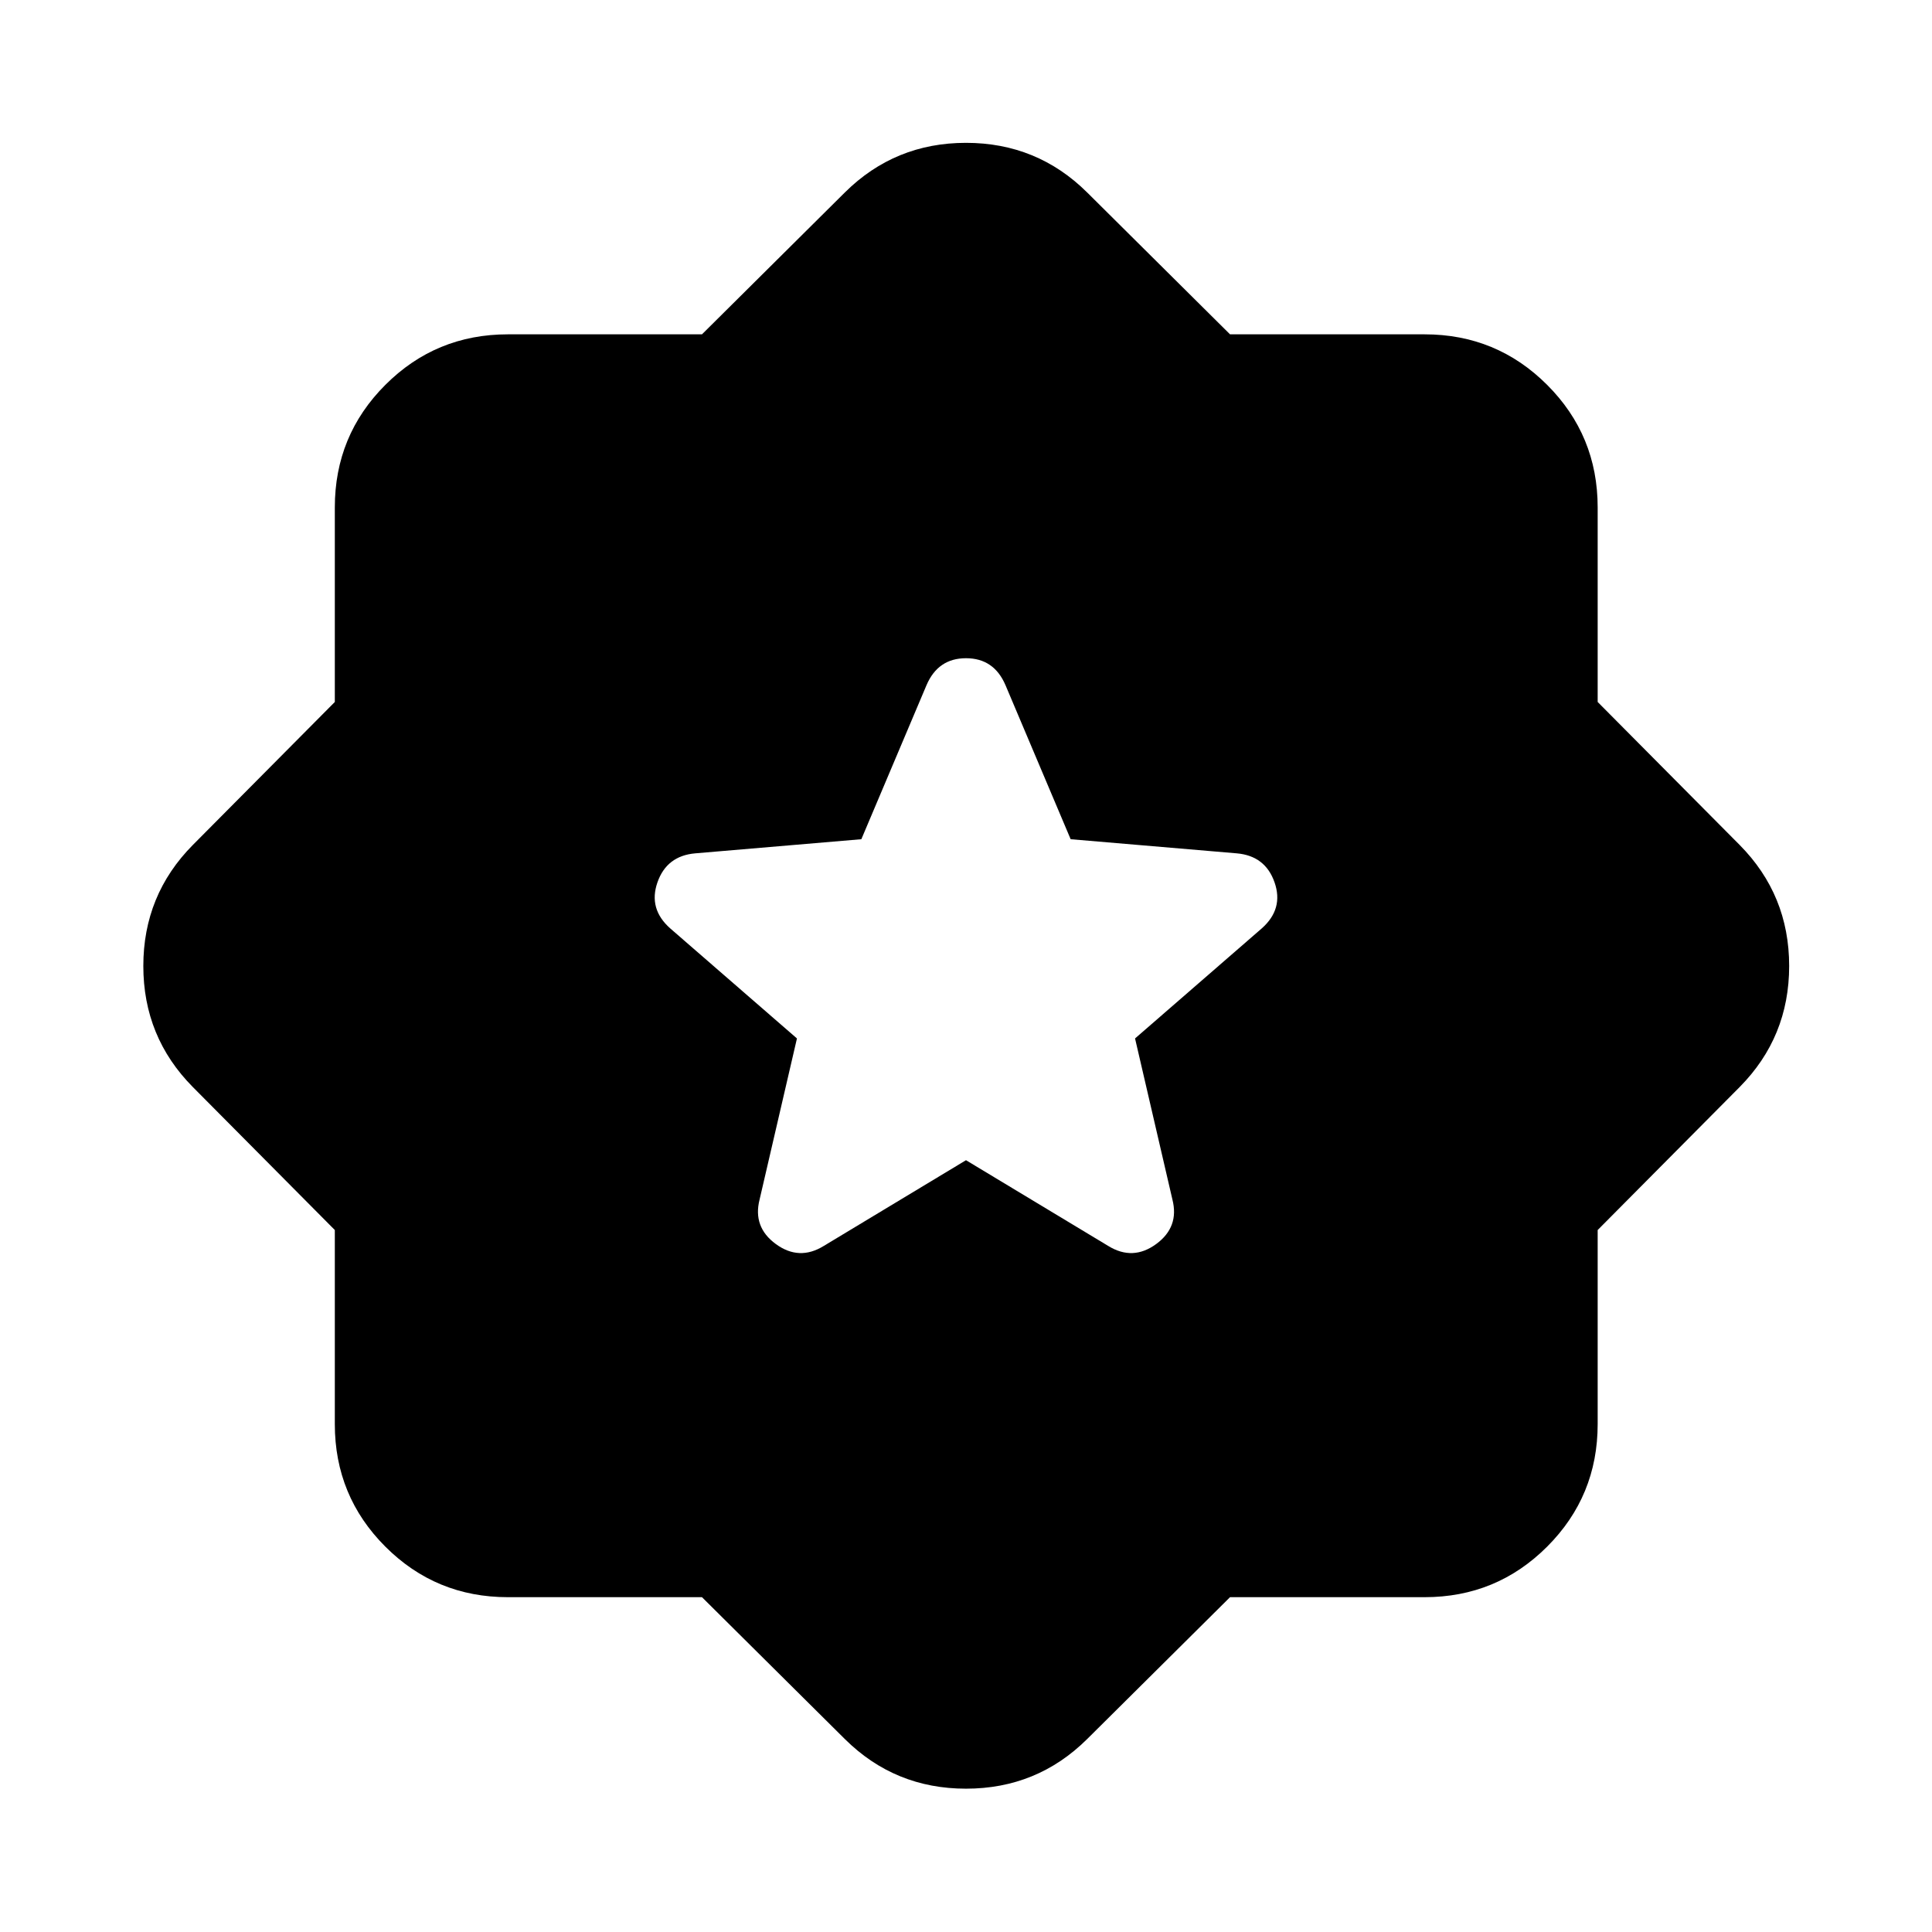<svg xmlns="http://www.w3.org/2000/svg" height="24" viewBox="0 -960 960 960" width="24"><path d="m611.196-166.37-71.044 70.544Q515.304-71.217 480-71.217t-60.152-24.61l-71.044-70.543H252.37q-35.783 0-60.892-25.108-25.108-25.109-25.108-60.892v-96.434l-70.544-71.044Q71.217-444.696 71.217-480t24.61-60.152l70.543-71.044v-96.673q0-35.783 25.108-60.892 25.109-25.109 60.892-25.109h96.434l71.044-70.543q24.848-24.609 60.152-24.609t60.152 24.609l71.044 70.543h96.673q35.783 0 60.892 25.109t25.109 60.892v96.673l70.543 71.044q24.609 24.848 24.609 60.152t-24.609 60.152l-70.543 71.044v96.434q0 35.783-25.109 60.892-25.109 25.108-60.892 25.108h-96.673ZM480-383.5l70.761 42.652q12.174 7.457 23.728-.989 11.554-8.446 8.076-22.12L564-444l62.978-54.696q10.935-9.695 6.337-22.869-4.598-13.174-18.772-14.413L532-543l-32.37-76.522q-5.717-13.413-19.63-13.413t-19.63 13.413L428-543l-82.543 7.022q-14.174 1.239-18.772 14.413-4.598 13.174 6.337 22.869L396-444l-18.565 80.043q-3.478 13.674 8.076 22.12 11.554 8.446 23.728.989L480-383.5Z"/></svg>